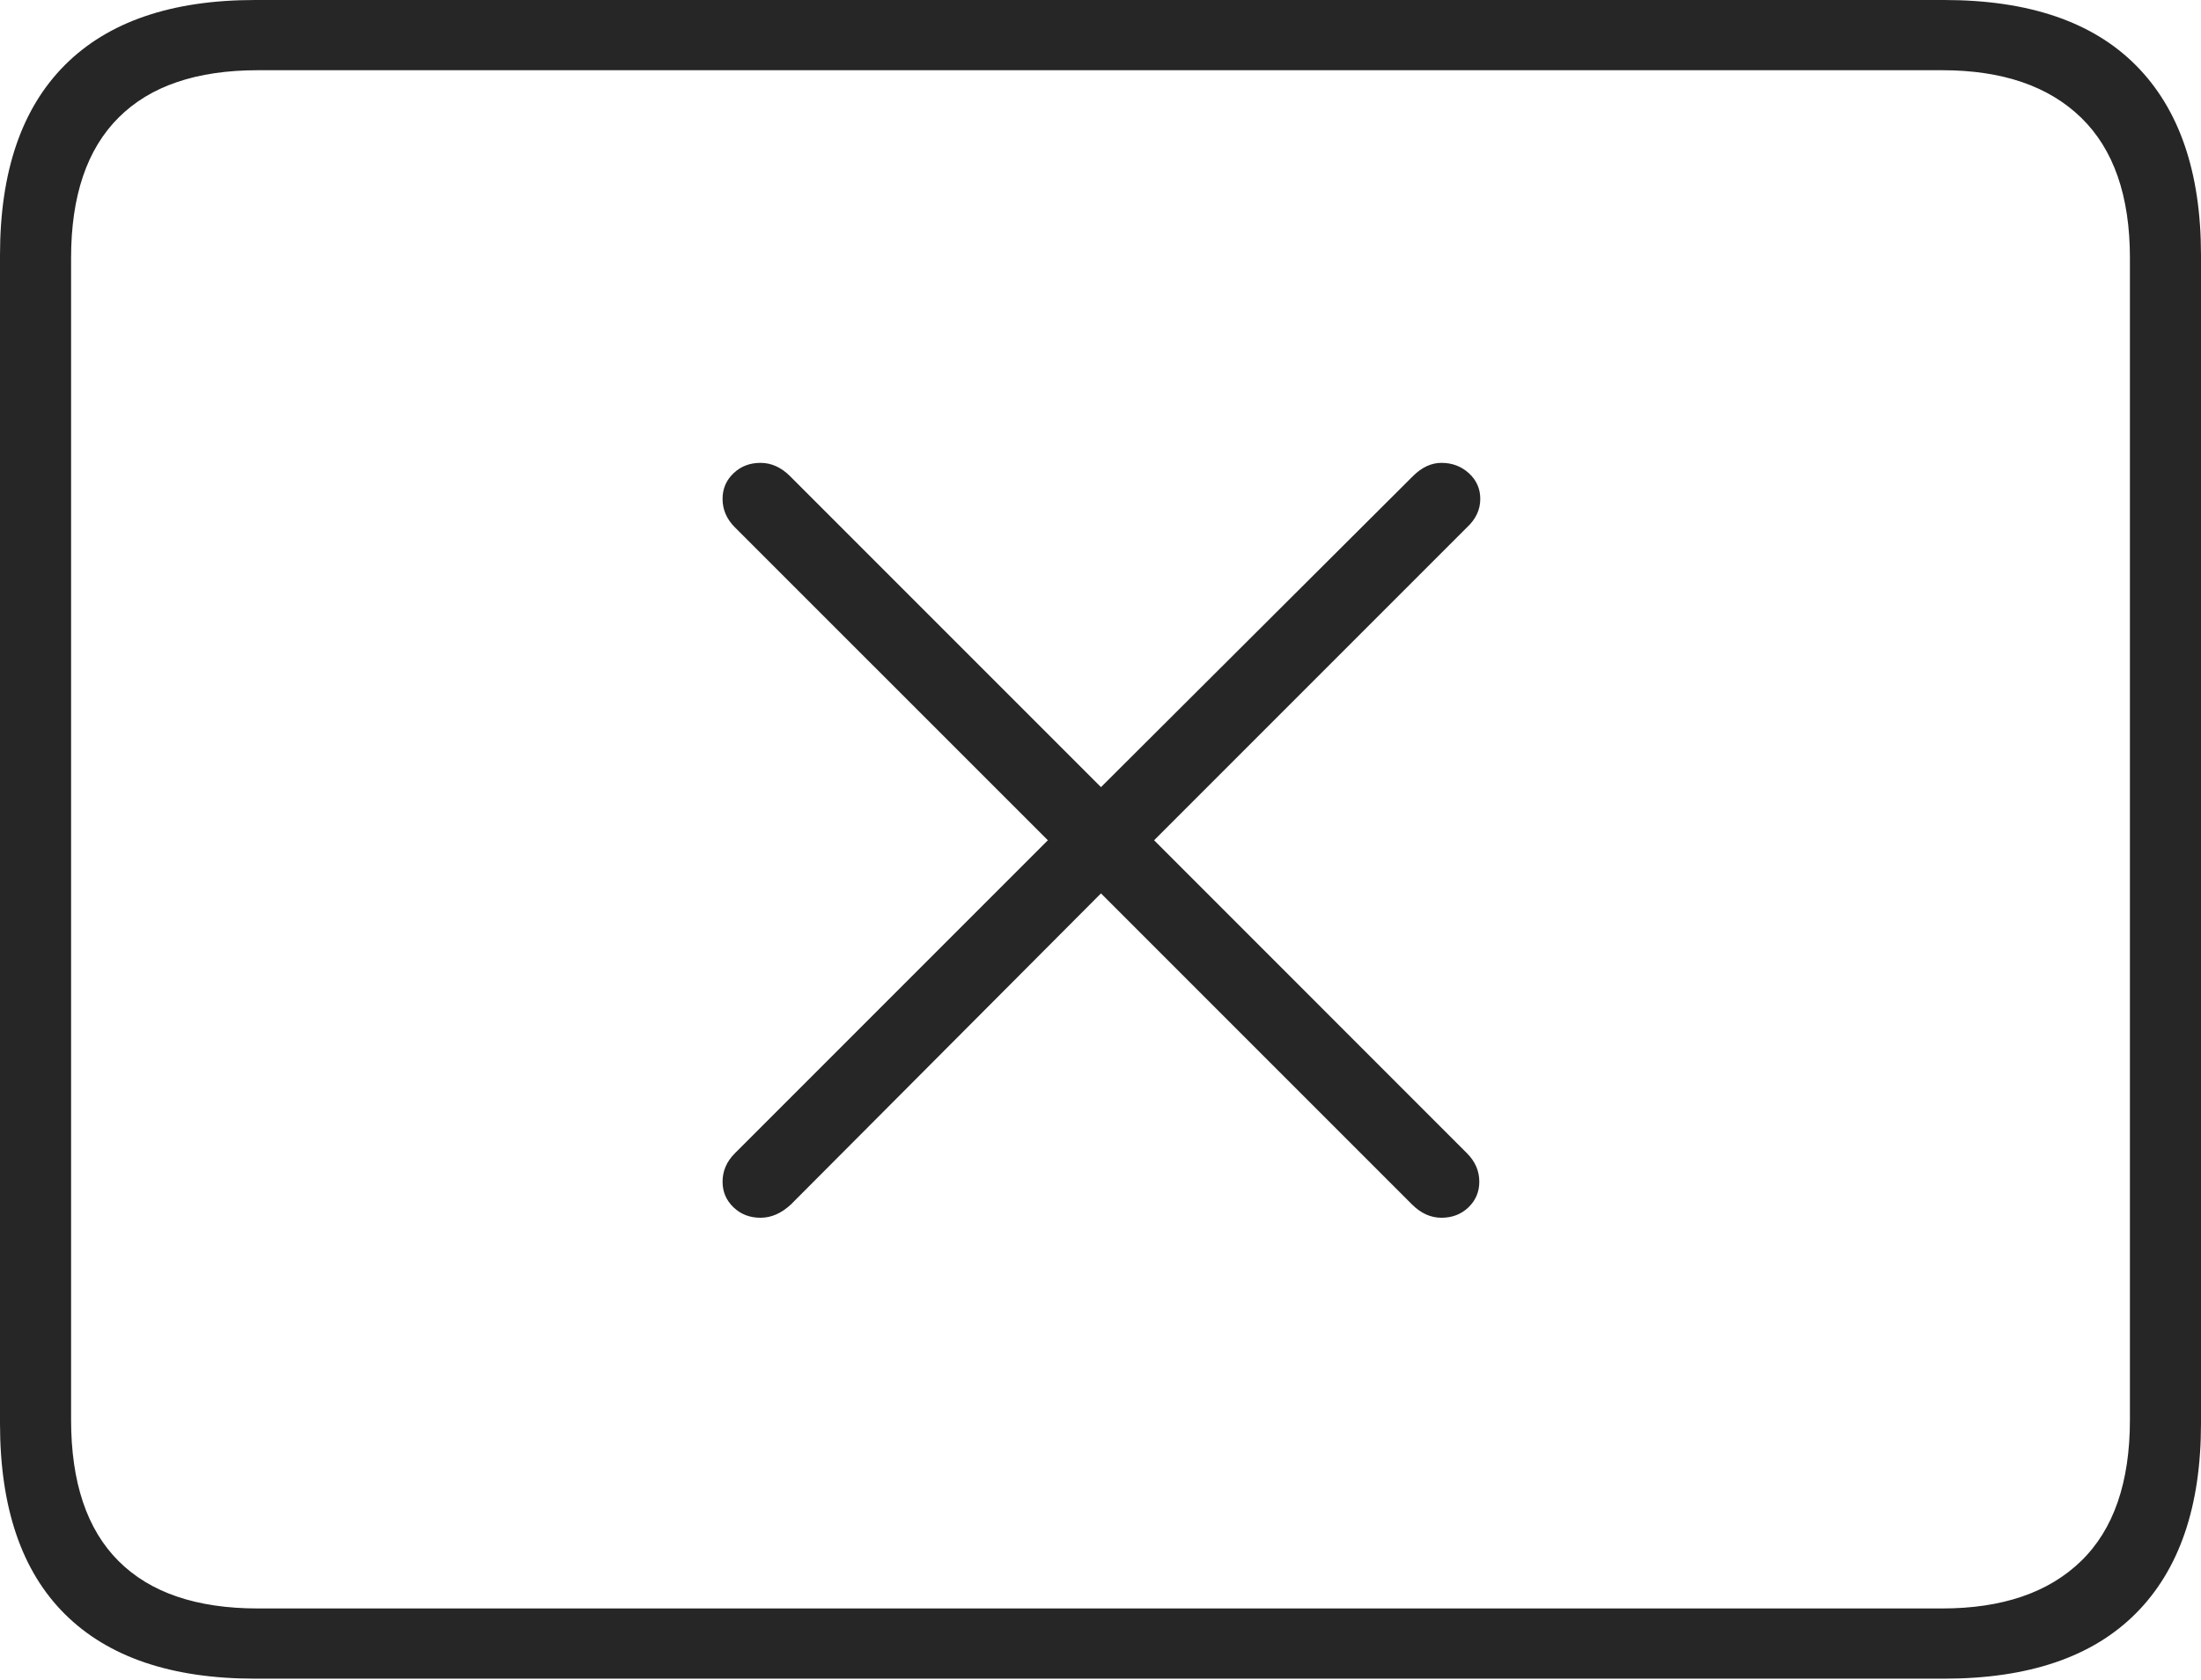<?xml version="1.0" encoding="UTF-8"?>
<!--Generator: Apple Native CoreSVG 175-->
<!DOCTYPE svg
PUBLIC "-//W3C//DTD SVG 1.1//EN"
       "http://www.w3.org/Graphics/SVG/1.1/DTD/svg11.dtd">
<svg version="1.1" xmlns="http://www.w3.org/2000/svg" xmlns:xlink="http://www.w3.org/1999/xlink" width="22.666" height="17.295">
 <g>
  <rect height="17.295" opacity="0" width="22.666" x="0" y="0"/>
  <path d="M2.627 17.285L20.02 17.285Q21.328 17.285 21.997 16.611Q22.666 15.938 22.666 14.658L22.666 2.627Q22.666 1.348 21.997 0.674Q21.328 0 20.02 0L2.627 0Q1.338 0 0.669 0.669Q0 1.338 0 2.627L0 14.658Q0 15.957 0.669 16.621Q1.338 17.285 2.627 17.285ZM2.656 16.562Q1.709 16.562 1.221 16.074Q0.732 15.586 0.732 14.619L0.732 2.656Q0.732 1.699 1.221 1.211Q1.709 0.723 2.656 0.723L20 0.723Q20.928 0.723 21.431 1.211Q21.934 1.699 21.934 2.656L21.934 14.619Q21.934 15.586 21.431 16.074Q20.928 16.562 20 16.562ZM7.832 12.539Q7.998 12.539 8.145 12.402L11.338 9.199L14.541 12.402Q14.678 12.539 14.844 12.539Q15.01 12.539 15.122 12.432Q15.234 12.324 15.234 12.168Q15.234 12.002 15.107 11.875L11.885 8.652L15.107 5.43Q15.244 5.303 15.244 5.137Q15.244 4.98 15.127 4.873Q15.01 4.766 14.844 4.766Q14.688 4.766 14.551 4.902L11.338 8.105L8.135 4.902Q7.998 4.766 7.832 4.766Q7.666 4.766 7.554 4.873Q7.441 4.98 7.441 5.137Q7.441 5.303 7.568 5.43L10.791 8.652L7.568 11.875Q7.441 12.002 7.441 12.168Q7.441 12.324 7.554 12.432Q7.666 12.539 7.832 12.539Z" fill="rgba(0,0,0,0.85)"/>
 </g>
</svg>

